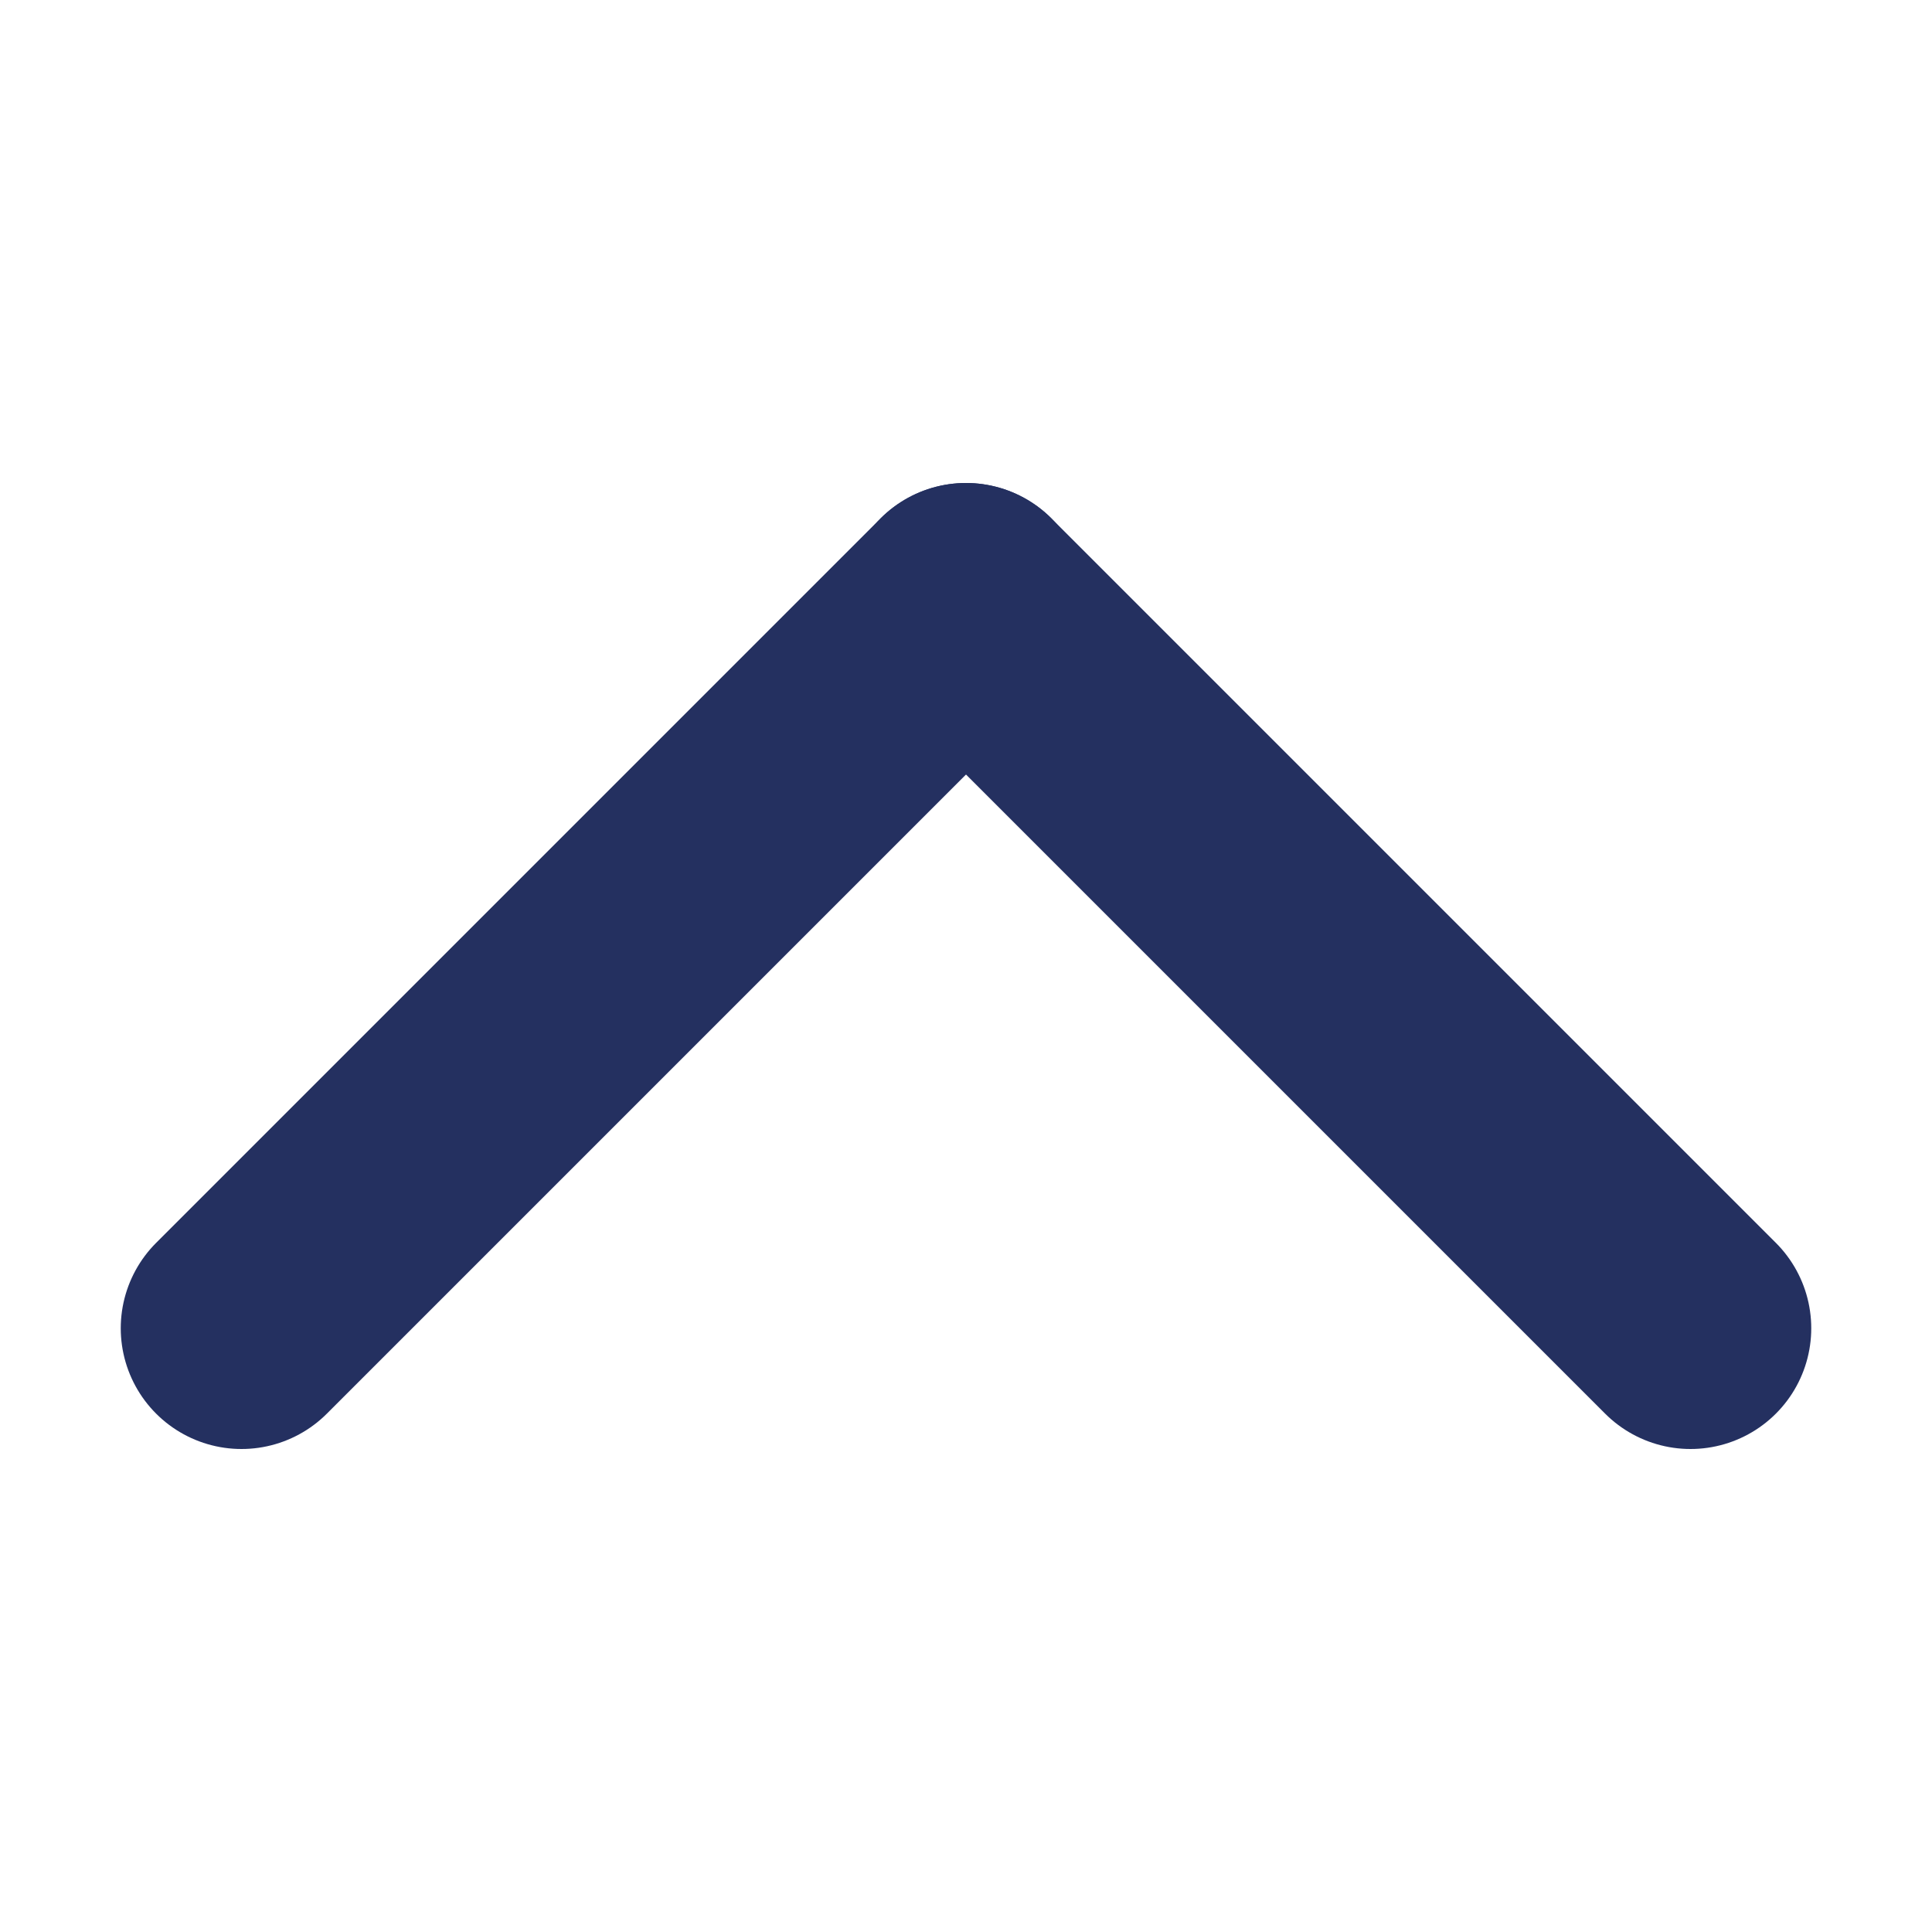 <svg width="16" height="16" viewBox="0 0 16 16" fill="none" xmlns="http://www.w3.org/2000/svg">
<path d="M2 11L8 5" stroke="#243060" stroke-width="2" stroke-linecap="round" stroke-linejoin="round"/>
<path d="M8 5L14 11" stroke="#243060" stroke-width="2" stroke-linecap="round" stroke-linejoin="round"/>
</svg>
